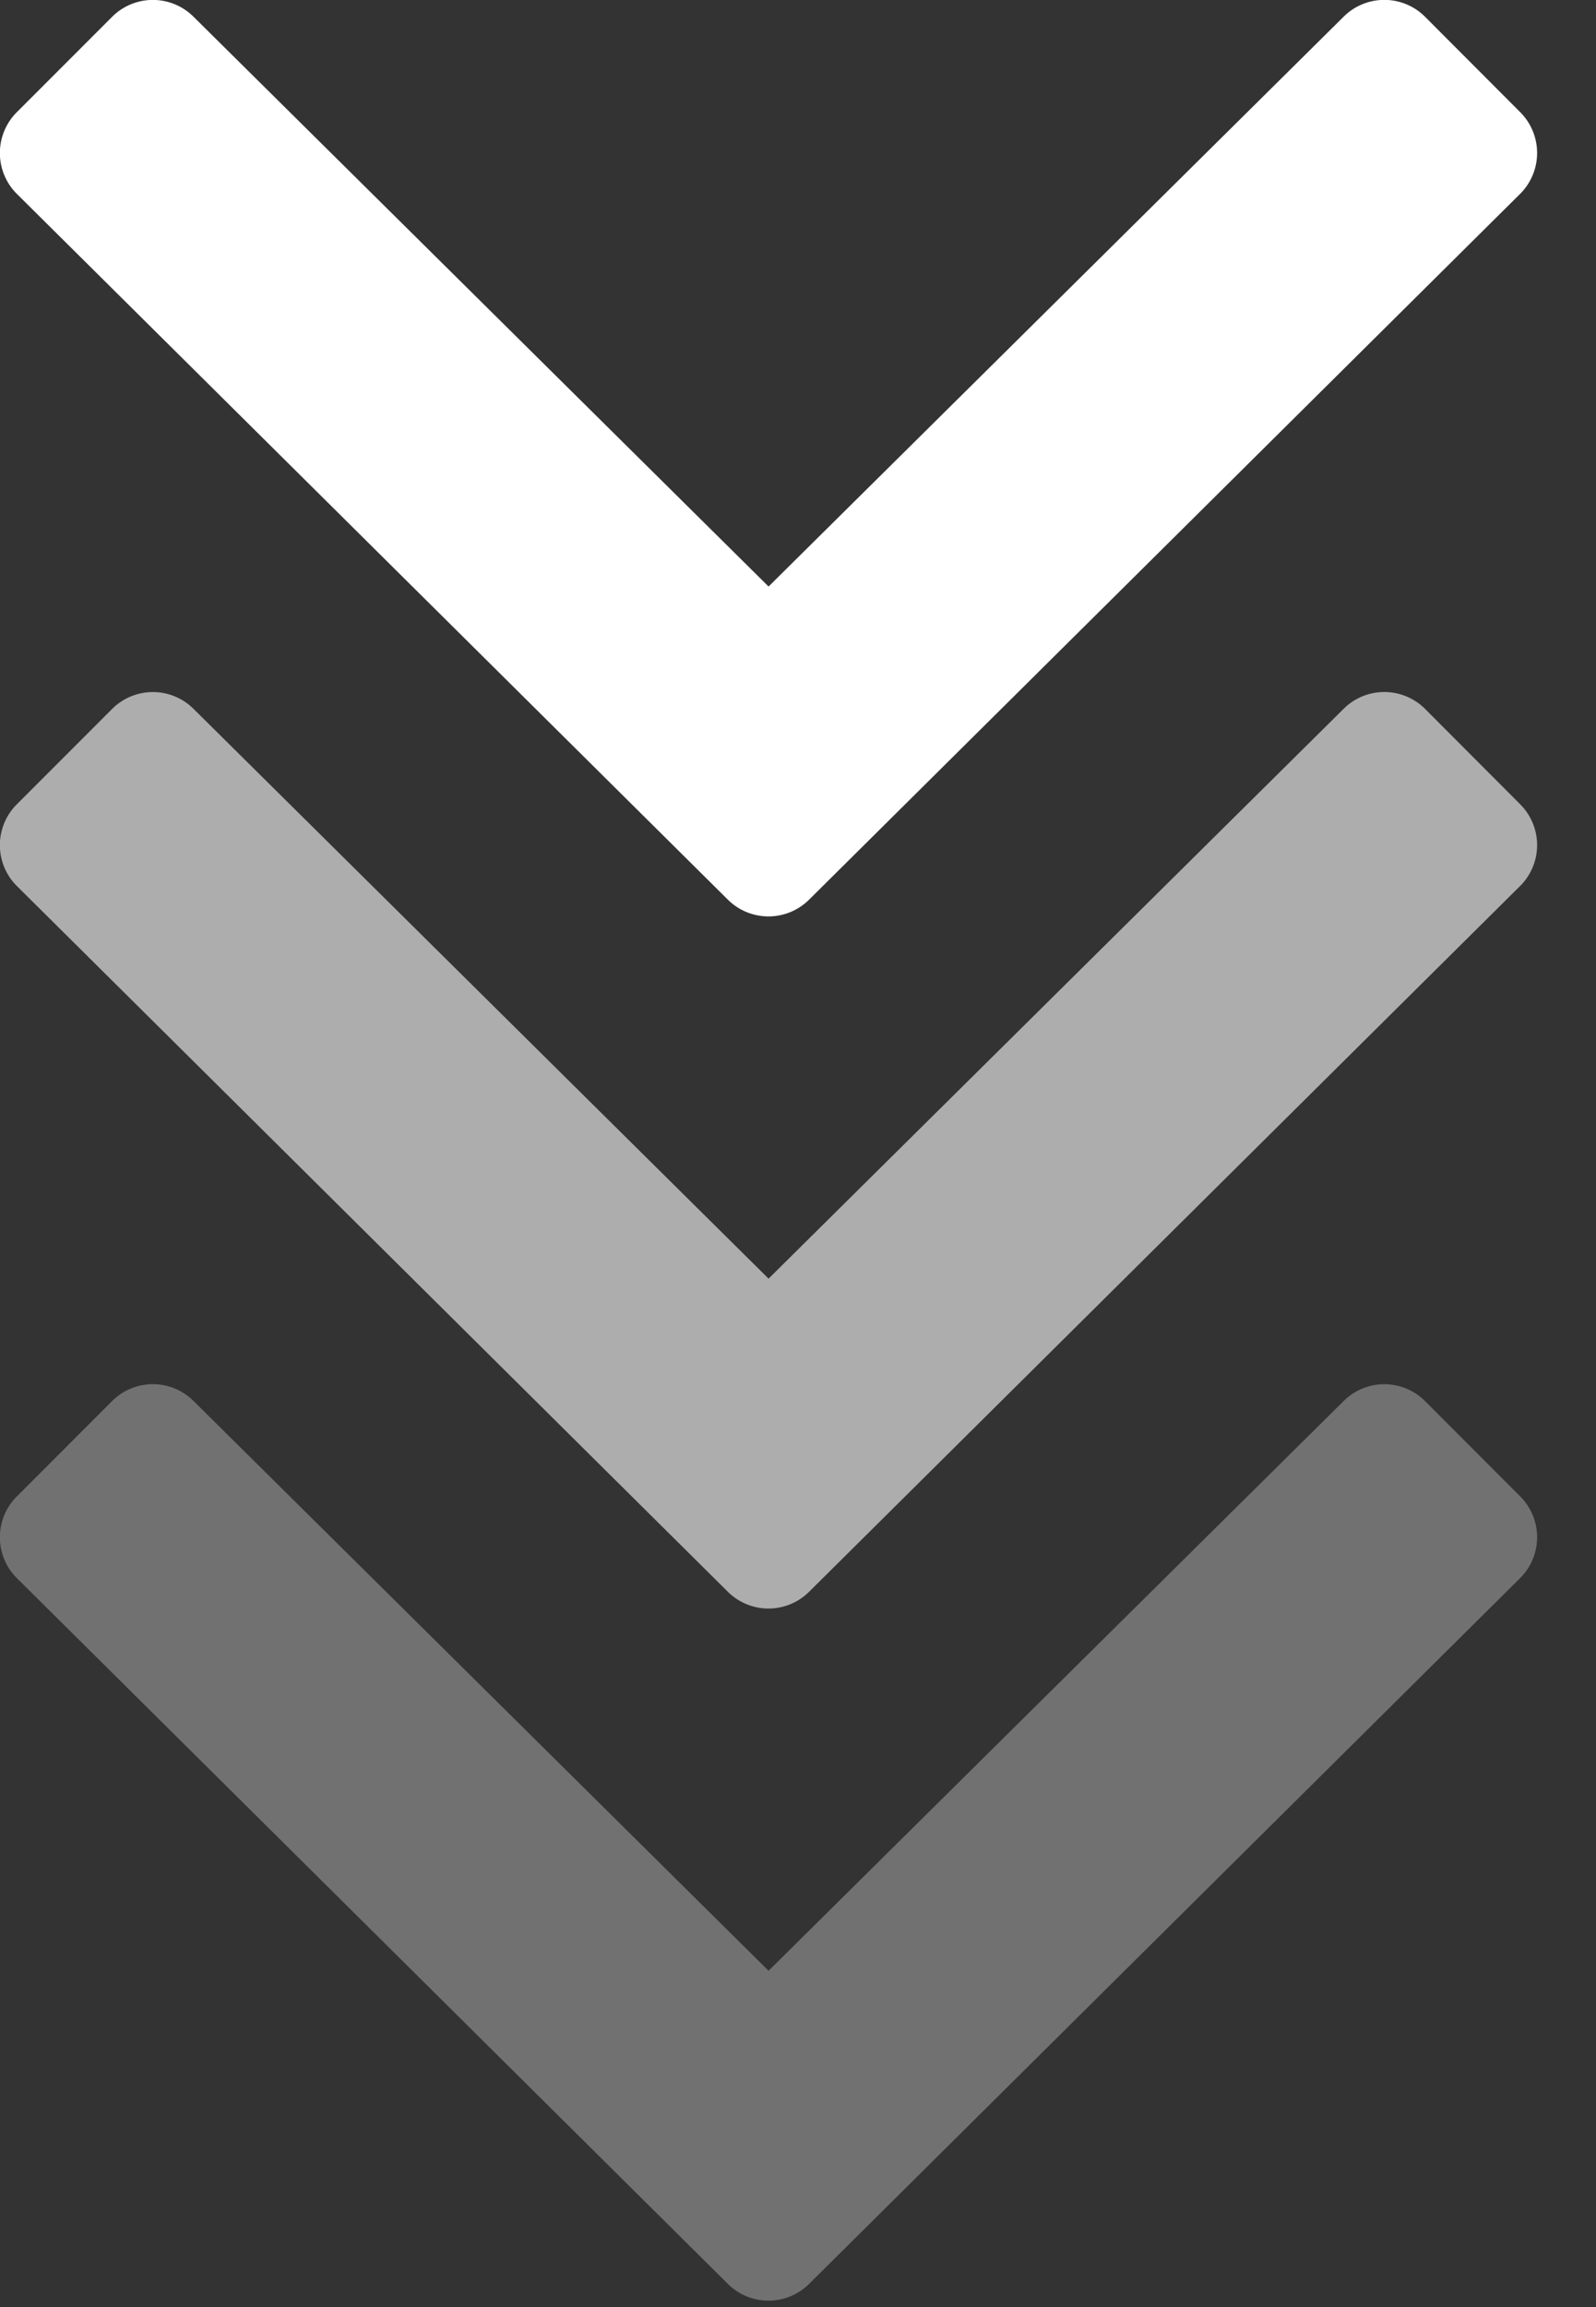 <svg width="18" height="26" viewBox="0 0 18 26" xmlns="http://www.w3.org/2000/svg">
    <rect x="0" y="0" width="18" height="26" fill="#333333" stroke="none"/>
    <g fill="#FFF" fill-rule="nonzero">
        <path d="m9.128 25.736 8.017-7.952a.65.65 0 0 0 0-.92l-1.072-1.073a.65.65 0 0 0-.921 0L8.668 22.21l-6.484-6.42a.65.65 0 0 0-.92 0L.19 16.864a.65.65 0 0 0 0 .921l8.017 7.952a.65.65 0 0 0 .92 0z" opacity=".303"/>
        <path d="m9.128 17.936 8.017-7.952a.65.65 0 0 0 0-.92L16.073 7.99a.65.65 0 0 0-.921 0L8.668 14.41 2.184 7.99a.65.65 0 0 0-.92 0L.19 9.064a.65.65 0 0 0 0 .921l8.017 7.952a.65.65 0 0 0 .92 0z" opacity=".601"/>
        <path d="m9.128 10.136 8.017-7.952a.65.65 0 0 0 0-.92L16.073.19a.65.65 0 0 0-.921 0L8.668 6.61 2.184.19a.65.65 0 0 0-.92 0L.19 1.264a.65.65 0 0 0 0 .921l8.017 7.952a.65.65 0 0 0 .92 0z"/>
    </g>
</svg>
